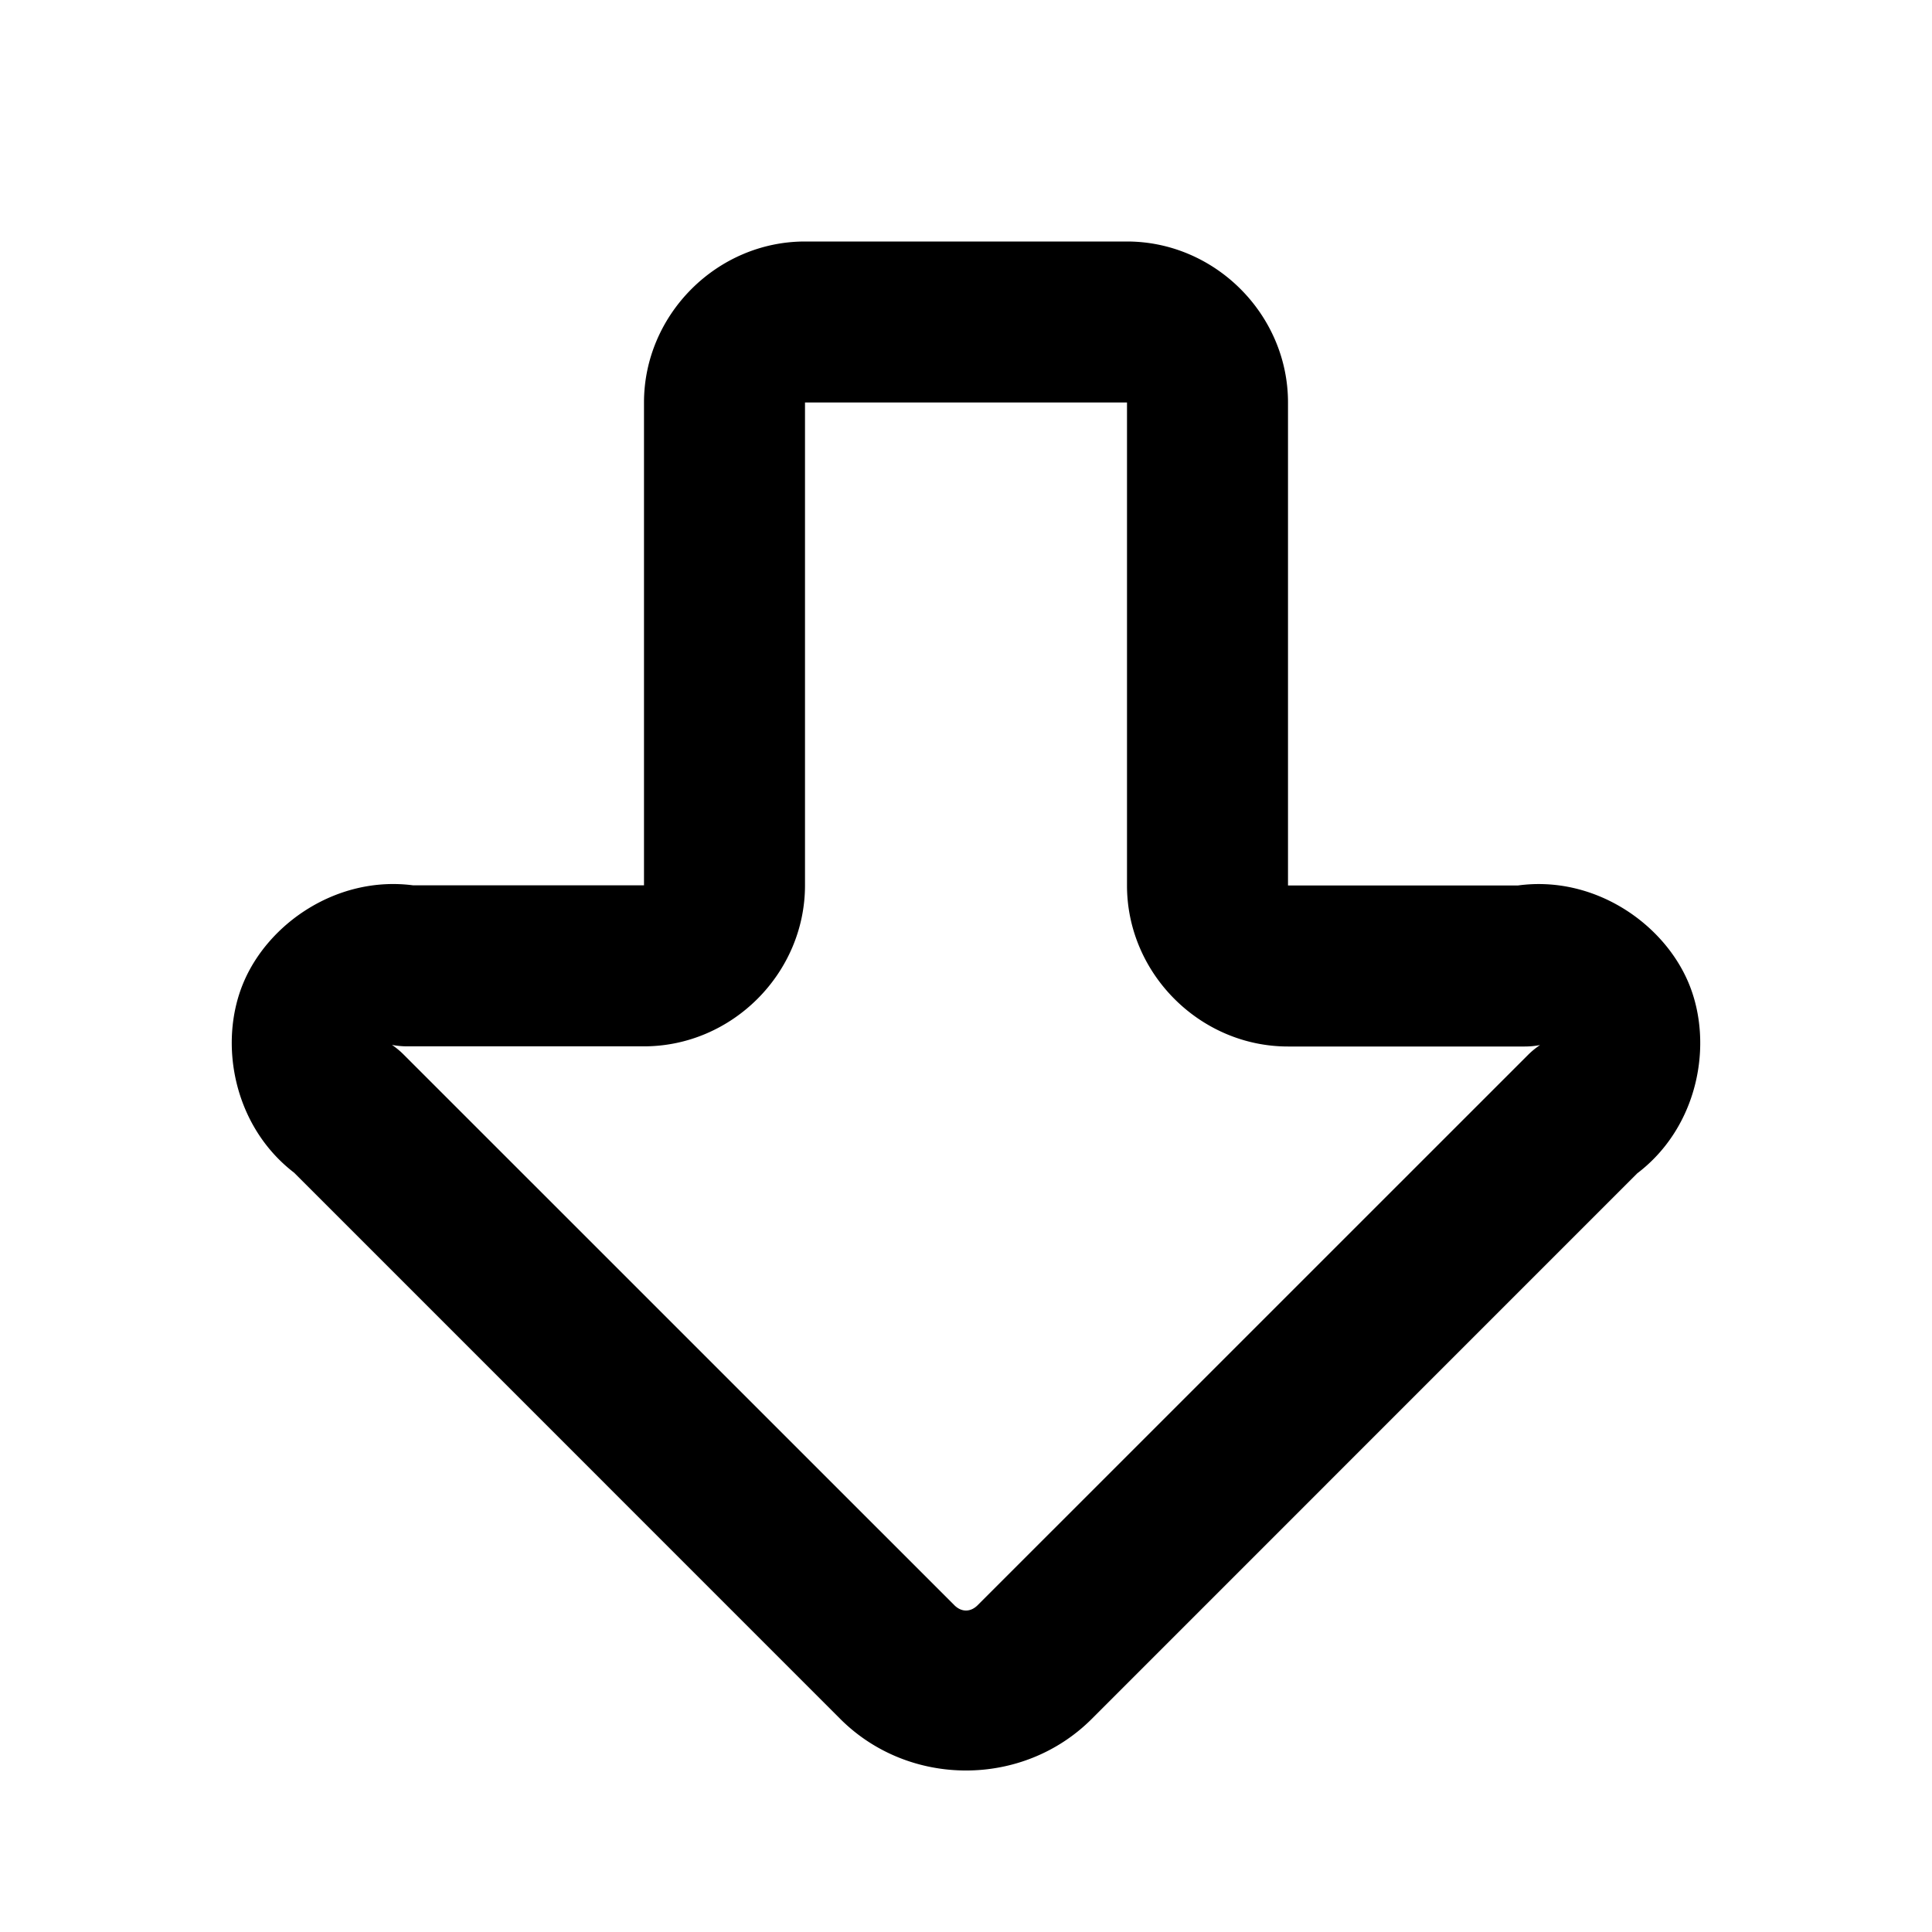 <?xml version="1.0" encoding="UTF-8" standalone="no"?>
<svg xmlns="http://www.w3.org/2000/svg" xmlns:svg="http://www.w3.org/2000/svg" width="24" height="24" viewBox="0 0 24 24" fill="currentColor" tags="backwards,reverse,direction,south" categories="arrows,navigation,gaming">
  <path d="M 10 3 C 8.907 3 8 3.907 8 5 L 8 10.998 L 5.133 10.998 C 4.194 10.875 3.331 11.466 3.021 12.215 C 2.711 12.964 2.903 13.992 3.654 14.568 L 10.439 21.354 C 11.293 22.207 12.707 22.207 13.561 21.354 L 20.338 14.576 C 21.096 14.001 21.29 12.968 20.979 12.217 C 20.667 11.465 19.798 10.87 18.854 11 L 16 11 L 16 5 C 16 3.907 15.093 3 14 3 L 10 3 z M 10 5 L 14 5 L 14 11 C 14 12.093 14.907 13 16 13 L 18.939 13 A 1 1 0 0 0 19.131 12.982 A 1 1 0 0 0 18.982 13.104 L 12.146 19.939 C 12.057 20.029 11.943 20.029 11.854 19.939 L 5.018 13.104 A 1 1 0 0 0 4.869 12.98 A 1 1 0 0 0 5.061 12.998 L 8 12.998 C 9.093 12.998 10 12.091 10 10.998 L 10 5 z "/>
</svg>
